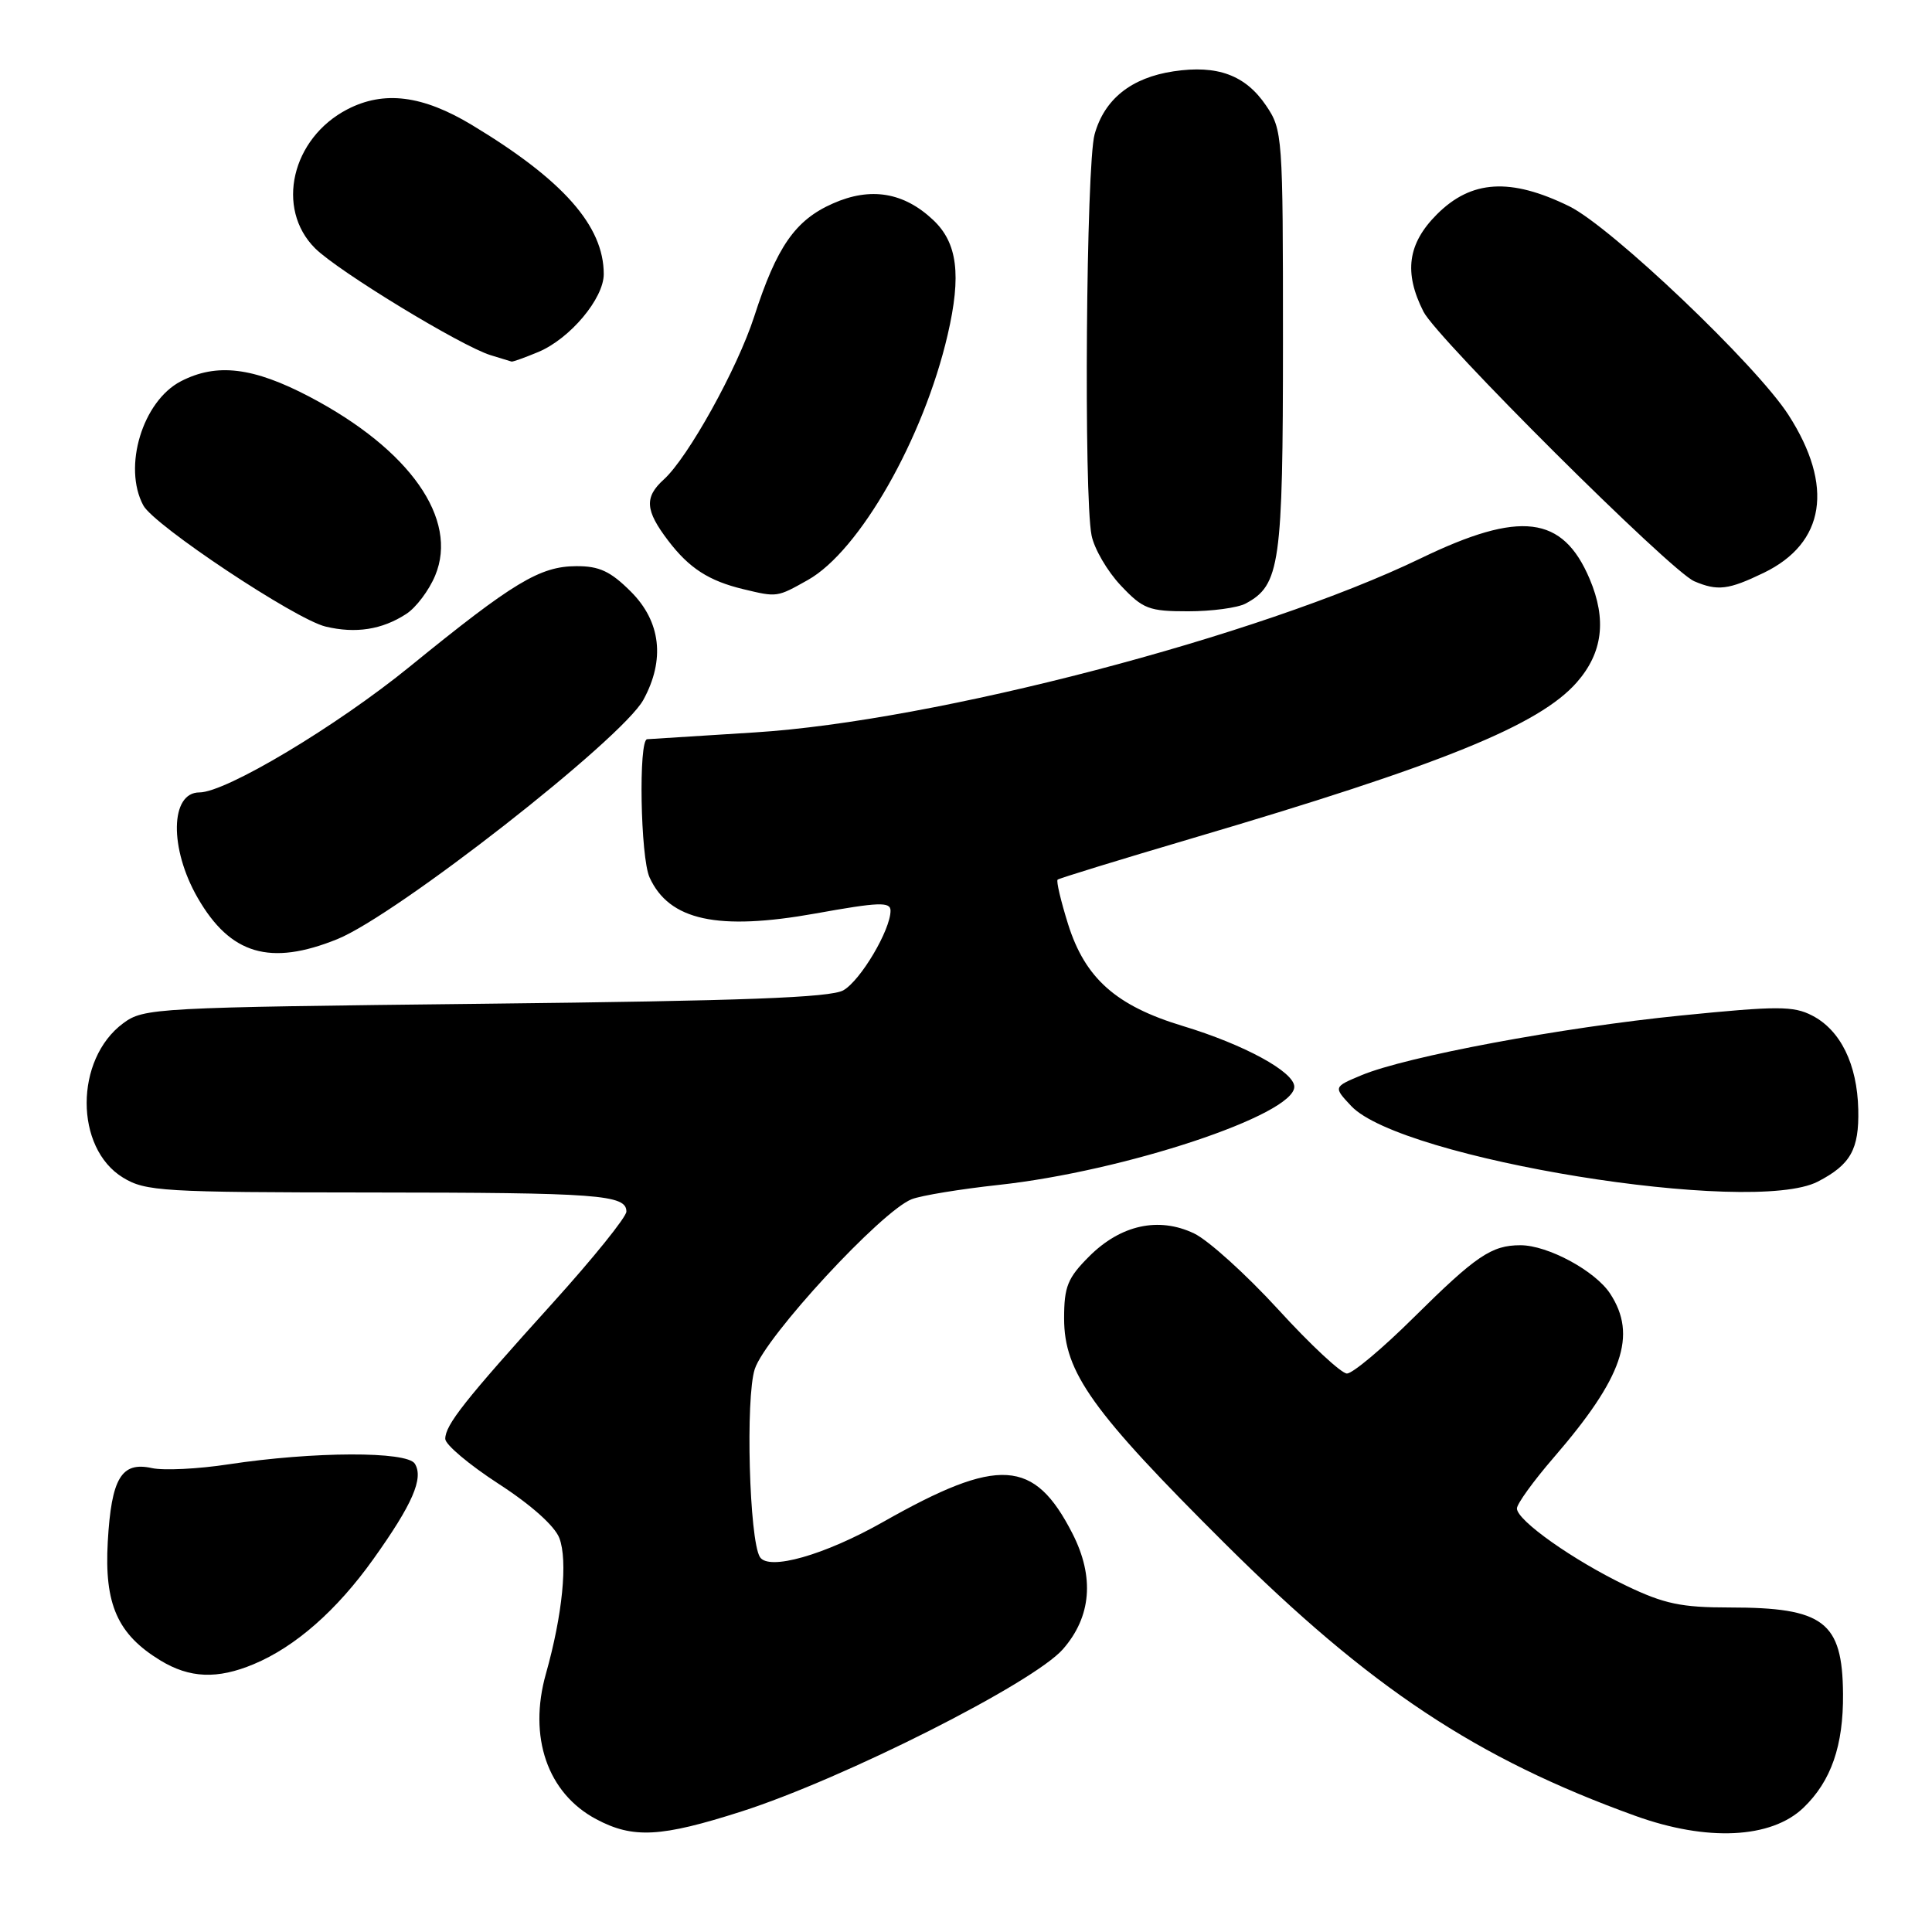 <?xml version="1.0" encoding="UTF-8" standalone="no"?>
<!DOCTYPE svg PUBLIC "-//W3C//DTD SVG 1.1//EN" "http://www.w3.org/Graphics/SVG/1.1/DTD/svg11.dtd" >
<svg xmlns="http://www.w3.org/2000/svg" xmlns:xlink="http://www.w3.org/1999/xlink" version="1.1" viewBox="0 0 256 256">
 <g >
 <path fill="currentColor"
d=" M 98.28 240.02 C 111.78 235.69 136.91 223.01 140.84 218.53 C 144.61 214.23 145.05 208.97 142.11 203.21 C 137.03 193.27 132.35 192.98 117.01 201.67 C 109.26 206.06 101.84 208.17 100.69 206.31 C 99.28 204.03 98.77 185.22 100.01 181.41 C 101.42 177.11 116.80 160.46 120.81 158.90 C 122.07 158.41 127.25 157.56 132.31 157.01 C 149.00 155.20 171.50 147.73 171.50 144.00 C 171.50 142.03 164.86 138.41 156.73 135.95 C 147.89 133.28 143.79 129.64 141.53 122.47 C 140.57 119.40 139.94 116.74 140.14 116.56 C 140.34 116.38 148.38 113.91 158.00 111.07 C 191.01 101.34 203.95 96.09 208.93 90.42 C 212.37 86.50 212.92 82.11 210.64 76.72 C 207.07 68.29 201.45 67.60 188.26 73.98 C 166.90 84.30 123.84 95.56 100.00 97.05 C 92.58 97.52 86.16 97.92 85.75 97.95 C 84.59 98.03 84.86 113.61 86.07 116.26 C 88.67 121.97 95.10 123.36 108.07 121.04 C 116.45 119.53 118.00 119.47 118.00 120.67 C 118.00 123.22 114.04 129.91 111.75 131.22 C 110.05 132.19 98.49 132.62 64.32 133.00 C 20.47 133.49 19.06 133.56 16.32 135.59 C 9.88 140.36 9.87 152.12 16.30 156.04 C 19.28 157.86 21.53 157.99 49.00 158.01 C 79.35 158.03 83.00 158.30 83.00 160.54 C 83.00 161.26 78.60 166.72 73.22 172.67 C 61.55 185.58 59.00 188.82 59.00 190.66 C 59.00 191.42 62.18 194.09 66.06 196.61 C 70.36 199.39 73.51 202.20 74.12 203.81 C 75.25 206.80 74.54 213.96 72.34 221.77 C 69.97 230.16 72.54 237.61 79.00 241.05 C 83.88 243.65 87.57 243.45 98.28 240.02 Z  M 238.96 239.54 C 242.64 236.01 244.27 231.31 244.21 224.43 C 244.13 214.87 241.66 213.00 229.18 213.00 C 222.78 213.00 220.50 212.52 215.50 210.12 C 208.49 206.76 201.00 201.47 201.00 199.88 C 201.00 199.27 203.19 196.24 205.87 193.14 C 215.04 182.53 216.97 176.93 213.35 171.41 C 211.37 168.39 205.09 165.00 201.47 165.00 C 197.64 165.00 195.59 166.39 187.31 174.59 C 183.20 178.67 179.22 182.00 178.48 182.00 C 177.74 182.00 173.64 178.19 169.38 173.52 C 165.11 168.86 160.09 164.32 158.21 163.43 C 153.52 161.20 148.50 162.30 144.32 166.48 C 141.46 169.34 141.00 170.48 141.00 174.70 C 141.00 181.84 144.69 187.00 162.35 204.57 C 181.52 223.64 195.68 233.03 216.69 240.61 C 226.19 244.04 234.69 243.63 238.96 239.54 Z  M 33.62 220.51 C 39.13 218.21 44.62 213.39 49.47 206.59 C 54.66 199.32 56.16 195.87 54.97 193.95 C 53.94 192.28 41.56 192.32 30.28 194.03 C 26.24 194.65 21.68 194.87 20.13 194.53 C 16.09 193.64 14.76 195.85 14.28 204.29 C 13.81 212.58 15.57 216.55 21.24 220.01 C 25.13 222.38 28.80 222.53 33.62 220.51 Z  M 240.87 156.57 C 245.22 154.32 246.35 152.30 246.23 147.01 C 246.09 141.01 243.88 136.51 240.13 134.57 C 237.64 133.28 235.52 133.28 222.75 134.56 C 206.95 136.14 186.35 139.99 180.41 142.47 C 176.68 144.03 176.68 144.03 179.04 146.55 C 185.64 153.57 232.10 161.10 240.87 156.57 Z  M 44.70 124.44 C 52.57 121.25 82.40 97.93 85.25 92.73 C 88.15 87.43 87.57 82.37 83.60 78.40 C 80.90 75.70 79.41 75.00 76.35 75.02 C 71.54 75.04 68.02 77.16 54.32 88.31 C 44.58 96.24 29.93 105.00 26.42 105.00 C 22.54 105.00 22.42 112.43 26.20 118.98 C 30.52 126.48 35.80 128.04 44.70 124.44 Z  M 53.83 81.35 C 55.12 80.52 56.84 78.24 57.66 76.27 C 60.79 68.78 54.32 59.57 41.03 52.58 C 33.54 48.65 28.71 48.07 23.97 50.52 C 18.90 53.14 16.25 61.87 18.99 66.97 C 20.39 69.60 39.12 82.05 43.13 83.02 C 47.11 83.98 50.62 83.44 53.83 81.35 Z  M 165.06 79.97 C 169.61 77.53 170.00 74.81 170.00 45.20 C 170.00 17.91 169.95 17.22 167.75 13.97 C 165.02 9.95 161.31 8.58 155.51 9.45 C 149.90 10.29 146.34 13.13 145.04 17.80 C 143.92 21.82 143.59 65.72 144.64 70.95 C 144.99 72.71 146.73 75.70 148.51 77.58 C 151.45 80.70 152.24 81.00 157.43 81.00 C 160.57 81.00 164.00 80.54 165.06 79.97 Z  M 107.05 76.85 C 113.89 73.01 122.38 58.11 125.57 44.36 C 127.41 36.43 126.87 32.17 123.64 29.14 C 119.75 25.47 115.35 24.75 110.37 26.96 C 105.37 29.16 102.92 32.69 99.93 41.96 C 97.69 48.87 91.17 60.63 87.95 63.54 C 85.36 65.89 85.49 67.64 88.54 71.64 C 91.32 75.29 93.92 76.97 98.50 78.07 C 102.99 79.15 102.94 79.16 107.05 76.85 Z  M 233.71 75.90 C 241.84 71.96 243.03 64.40 237.00 55.01 C 232.77 48.40 213.49 30.06 207.93 27.33 C 200.14 23.52 194.96 23.84 190.40 28.40 C 186.52 32.28 185.99 36.11 188.62 41.30 C 190.43 44.88 221.38 75.70 224.50 77.02 C 227.60 78.34 229.03 78.16 233.71 75.90 Z  M 71.33 46.64 C 75.53 44.88 80.00 39.56 80.00 36.32 C 80.00 29.93 74.61 23.84 62.53 16.56 C 55.99 12.62 50.88 11.98 46.04 14.48 C 38.64 18.31 36.47 27.63 41.75 32.90 C 44.79 35.93 61.07 45.84 65.00 47.06 C 66.38 47.48 67.63 47.87 67.78 47.91 C 67.94 47.96 69.53 47.39 71.33 46.64 Z "/>
</g>
</svg>
